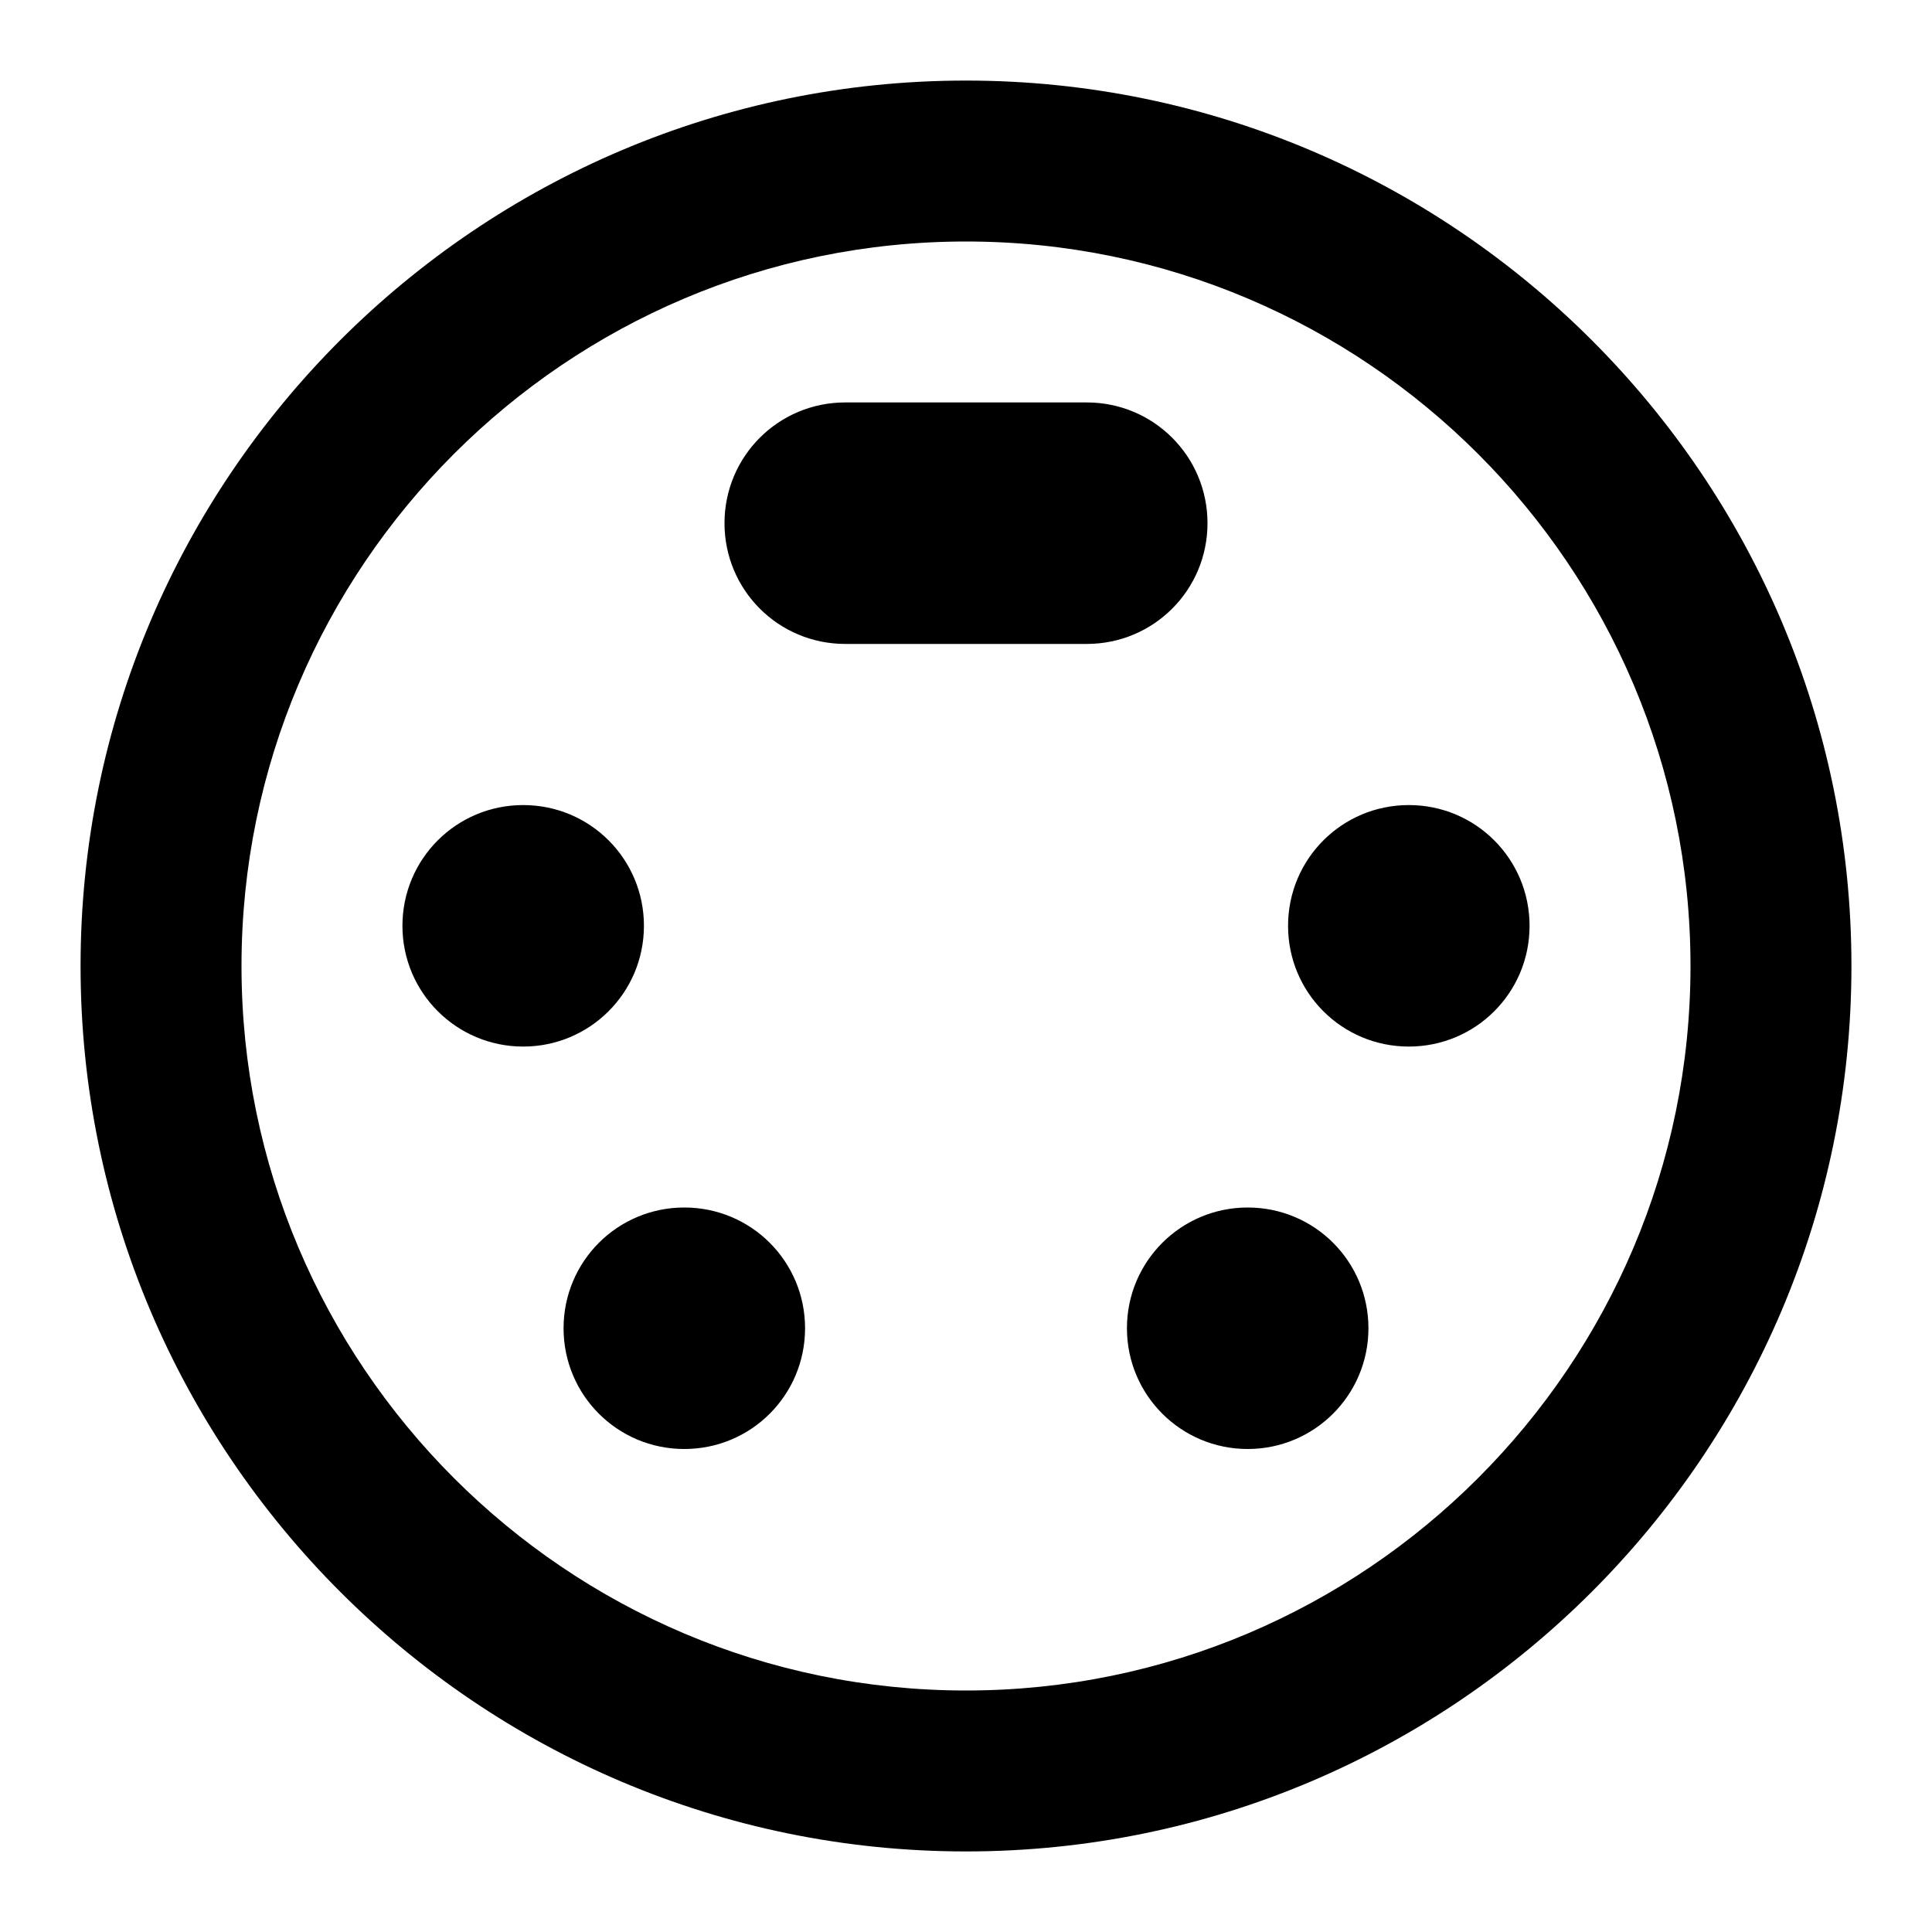 <svg height="1000" width="1000.0" xmlns="http://www.w3.org/2000/svg"><path d="m333.3 479.2c0-34.6-27.9-62.5-62.5-62.5s-62.5 27.9-62.5 62.5 28 62.5 62.5 62.5 62.5-27.9 62.5-62.5z m291.7-208.4c0-34.6-27.9-62.5-62.5-62.5h-125c-34.6 0-62.5 27.9-62.5 62.5s27.9 62.5 62.5 62.5h125c34.6 0 62.5-27.9 62.5-62.5z m-270.8 354.2c-34.6 0-62.5 27.9-62.5 62.5s27.9 62.5 62.5 62.5 62.5-27.9 62.5-62.5-27.9-62.5-62.5-62.5z m145.8-583.3c-252.7 0-458.3 205.6-458.3 458.3s205.6 458.3 458.3 458.3 458.3-205.6 458.3-458.3-205.6-458.3-458.3-458.3z m0 833.3c-206.9 0-375-168.3-375-375s168.1-375 375-375 375 168.3 375 375-168.1 375-375 375z m229.2-458.3c-34.6 0-62.5 27.9-62.5 62.5s27.9 62.5 62.5 62.5 62.5-27.9 62.5-62.5-27.9-62.5-62.5-62.5z m-83.4 208.3c-34.5 0-62.5 27.9-62.5 62.5s28 62.5 62.5 62.5 62.5-27.9 62.5-62.5-27.9-62.5-62.5-62.5z" /></svg>